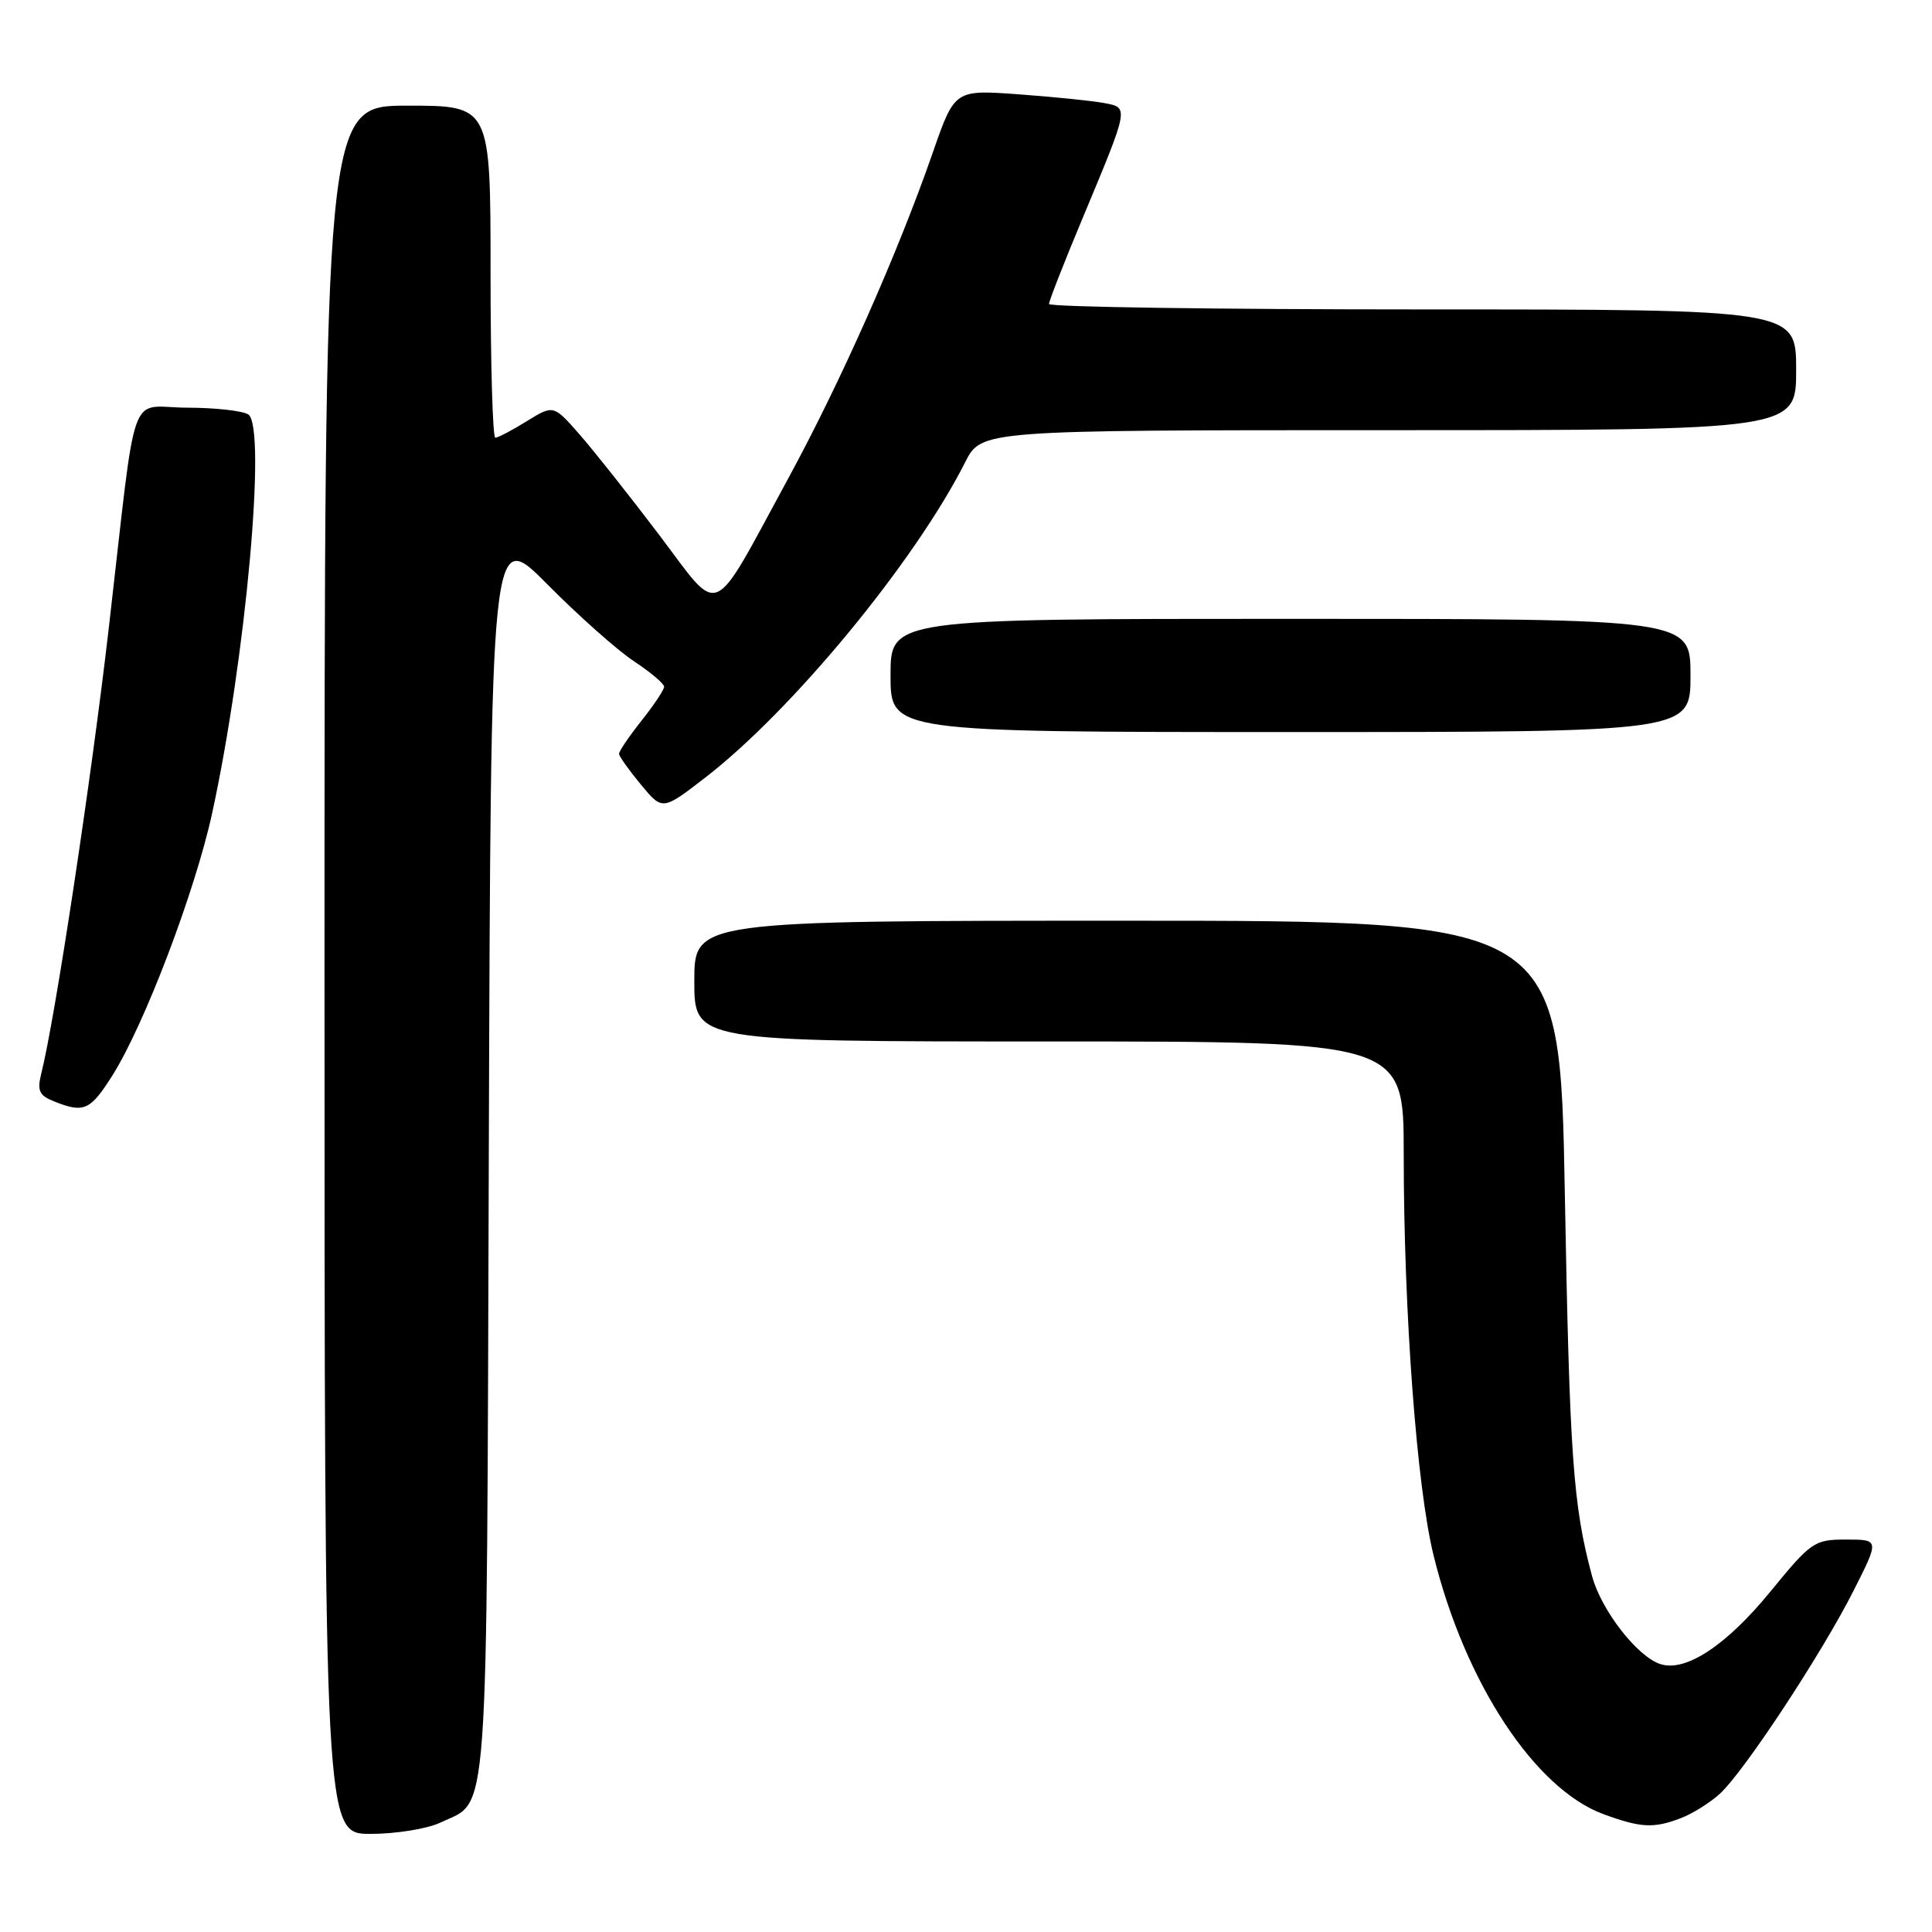 <?xml version="1.0" encoding="UTF-8" standalone="no"?>
<!DOCTYPE svg PUBLIC "-//W3C//DTD SVG 1.1//EN" "http://www.w3.org/Graphics/SVG/1.1/DTD/svg11.dtd" >
<svg xmlns="http://www.w3.org/2000/svg" xmlns:xlink="http://www.w3.org/1999/xlink" version="1.1" viewBox="0 0 256 256">
 <g >
 <path fill="currentColor"
d=" M 58.36 241.50 C 64.85 238.42 64.47 243.69 64.77 152.69 C 65.04 69.87 65.04 69.87 72.52 77.42 C 76.63 81.57 81.79 86.16 83.99 87.61 C 86.20 89.07 88.00 90.59 88.00 91.00 C 88.00 91.40 86.65 93.42 85.00 95.50 C 83.35 97.58 82.01 99.55 82.03 99.89 C 82.04 100.22 83.34 102.05 84.92 103.96 C 87.78 107.41 87.78 107.41 93.43 103.05 C 104.96 94.16 121.19 74.48 127.89 61.25 C 130.04 57.00 130.04 57.00 184.02 57.00 C 238.00 57.00 238.00 57.00 238.00 49.00 C 238.00 41.00 238.00 41.00 188.50 41.00 C 161.27 41.00 139.00 40.68 139.00 40.28 C 139.00 39.88 140.98 34.82 143.40 29.03 C 149.66 14.04 149.61 14.28 146.29 13.65 C 144.76 13.36 139.68 12.84 135.00 12.50 C 126.50 11.88 126.50 11.88 123.61 20.19 C 118.92 33.67 111.38 50.66 104.35 63.57 C 94.05 82.50 95.63 81.83 87.31 70.83 C 83.42 65.70 78.69 59.73 76.79 57.56 C 73.34 53.63 73.34 53.63 69.80 55.81 C 67.86 57.02 65.98 58.00 65.63 58.00 C 65.28 58.00 65.00 48.10 65.00 36.00 C 65.00 14.00 65.00 14.00 54.00 14.00 C 43.00 14.00 43.00 14.00 43.00 128.50 C 43.00 243.00 43.00 243.00 49.10 243.00 C 52.45 243.00 56.62 242.33 58.36 241.50 Z  M 222.68 240.93 C 224.23 240.35 226.58 238.88 227.89 237.68 C 231.10 234.75 241.39 219.12 245.62 210.75 C 249.03 204.00 249.03 204.00 244.63 204.00 C 240.40 204.00 240.01 204.27 234.58 210.90 C 228.76 218.02 223.38 221.57 220.04 220.51 C 216.96 219.54 212.18 213.38 210.95 208.82 C 208.44 199.49 207.98 193.03 207.35 158.25 C 206.70 122.00 206.70 122.00 149.35 122.00 C 92.00 122.00 92.00 122.00 92.00 130.00 C 92.00 138.00 92.00 138.00 139.00 138.00 C 186.00 138.00 186.00 138.00 186.00 152.92 C 186.00 173.86 187.73 197.13 189.97 206.16 C 194.13 223.00 203.39 237.06 212.50 240.40 C 217.44 242.20 219.10 242.29 222.68 240.93 Z  M 14.86 142.56 C 19.09 135.89 25.83 118.19 28.10 107.80 C 32.57 87.30 35.36 56.48 32.89 54.91 C 32.12 54.43 28.48 54.02 24.80 54.02 C 16.88 54.00 18.22 50.26 14.44 83.00 C 12.12 103.14 7.30 134.98 5.47 142.25 C 4.90 144.52 5.19 145.15 7.14 145.93 C 11.11 147.52 11.94 147.16 14.86 142.56 Z  M 224.00 89.50 C 224.00 82.00 224.00 82.00 171.00 82.00 C 118.00 82.00 118.00 82.00 118.00 89.50 C 118.00 97.00 118.00 97.00 171.00 97.00 C 224.00 97.00 224.00 97.00 224.00 89.50 Z "/>
</g>
</svg>